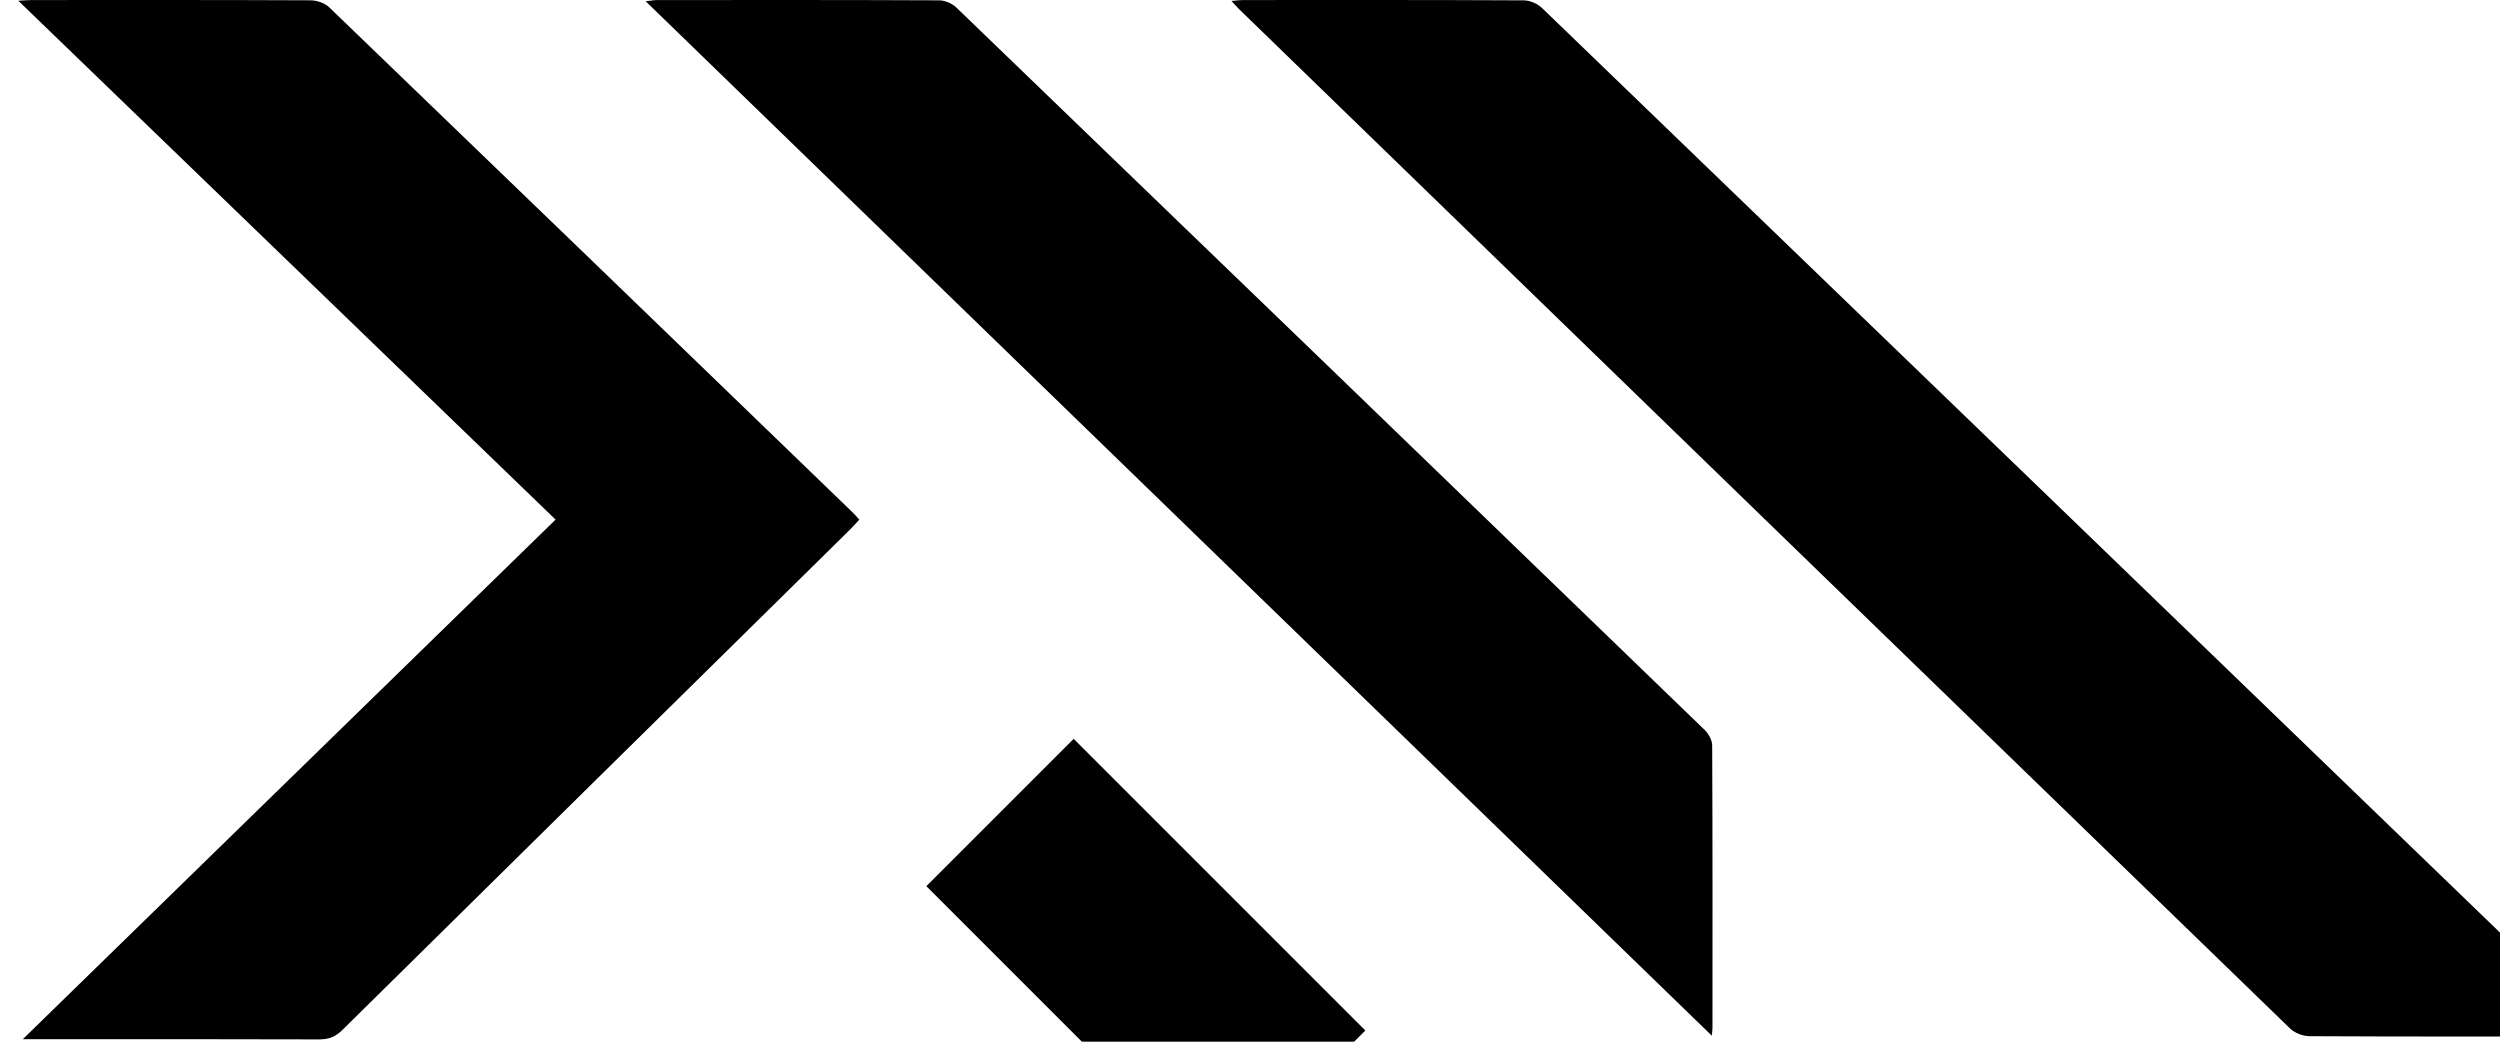 <?xml version="1.0" standalone="no"?>
<!DOCTYPE svg PUBLIC "-//W3C//DTD SVG 1.1//EN" "http://www.w3.org/Graphics/SVG/1.1/DTD/svg11.dtd">
<svg width="100%" height="100%" viewBox="0 0 120 50" version="1.1" xmlns="http://www.w3.org/2000/svg" xmlns:xlink="http://www.w3.org/1999/xlink" xml:space="preserve" style="fill-rule:evenodd;clip-rule:evenodd;stroke-linejoin:bevel;stroke-miterlimit:1.414;">
    <g>
        <g transform="matrix(1,0,0,1,6,0)">
            <path d="M119.122,49.753C118.801,49.753 118.635,49.753 118.468,49.753C113.93,49.753 109.392,49.761 104.855,49.737C104.539,49.735 104.146,49.584 103.92,49.365C87.108,33.076 70.308,16.774 53.508,0.471C53.39,0.356 53.282,0.231 53.109,0.046C53.34,0.027 53.497,0.002 53.654,0.002C58.149,0 62.644,-0.006 67.14,0.017C67.436,0.019 67.8,0.176 68.015,0.383C84.912,16.676 101.798,32.981 118.684,49.287C118.801,49.4 118.908,49.525 119.122,49.753Z" style="fill:black;fill-rule:nonzero;"/>
        </g>
        <path d="M1.096,49.88C9.691,41.498 18.144,33.254 26.668,24.941C18.088,16.656 9.531,8.391 0.878,0.035C1.191,0.019 1.37,0.002 1.55,0.002C6.003,0.001 10.455,-0.006 14.908,0.015C15.208,0.016 15.585,0.143 15.797,0.347C24.183,8.42 32.554,16.508 40.927,24.596C41.031,24.696 41.123,24.808 41.247,24.942C41.085,25.116 40.95,25.273 40.803,25.418C32.677,33.424 24.548,41.427 16.431,49.442C16.1,49.768 15.776,49.892 15.317,49.891C10.843,49.875 6.369,49.882 1.895,49.882C1.689,49.88 1.484,49.88 1.096,49.88Z" style="fill:black;fill-rule:nonzero;"/>
        <g transform="matrix(1,0,0,1,4,0)">
            <path d="M78.169,49.715C61.067,33.122 44.071,16.632 26.992,0.061C27.237,0.034 27.386,0.003 27.534,0.003C32.05,0 36.566,-0.005 41.082,0.016C41.359,0.017 41.701,0.166 41.903,0.36C53.888,11.91 65.862,23.47 77.827,35.04C78.015,35.222 78.184,35.533 78.185,35.785C78.206,40.301 78.2,44.817 78.199,49.334C78.199,49.411 78.187,49.489 78.169,49.715Z" style="fill:black;fill-rule:nonzero;"/>
        </g>
        <g transform="matrix(1,0,0,1,3,0)">
            <path d="M45,39L59,53" style="fill:none;stroke-width:10px;stroke:black;"/>
        </g>
    </g>
</svg>
